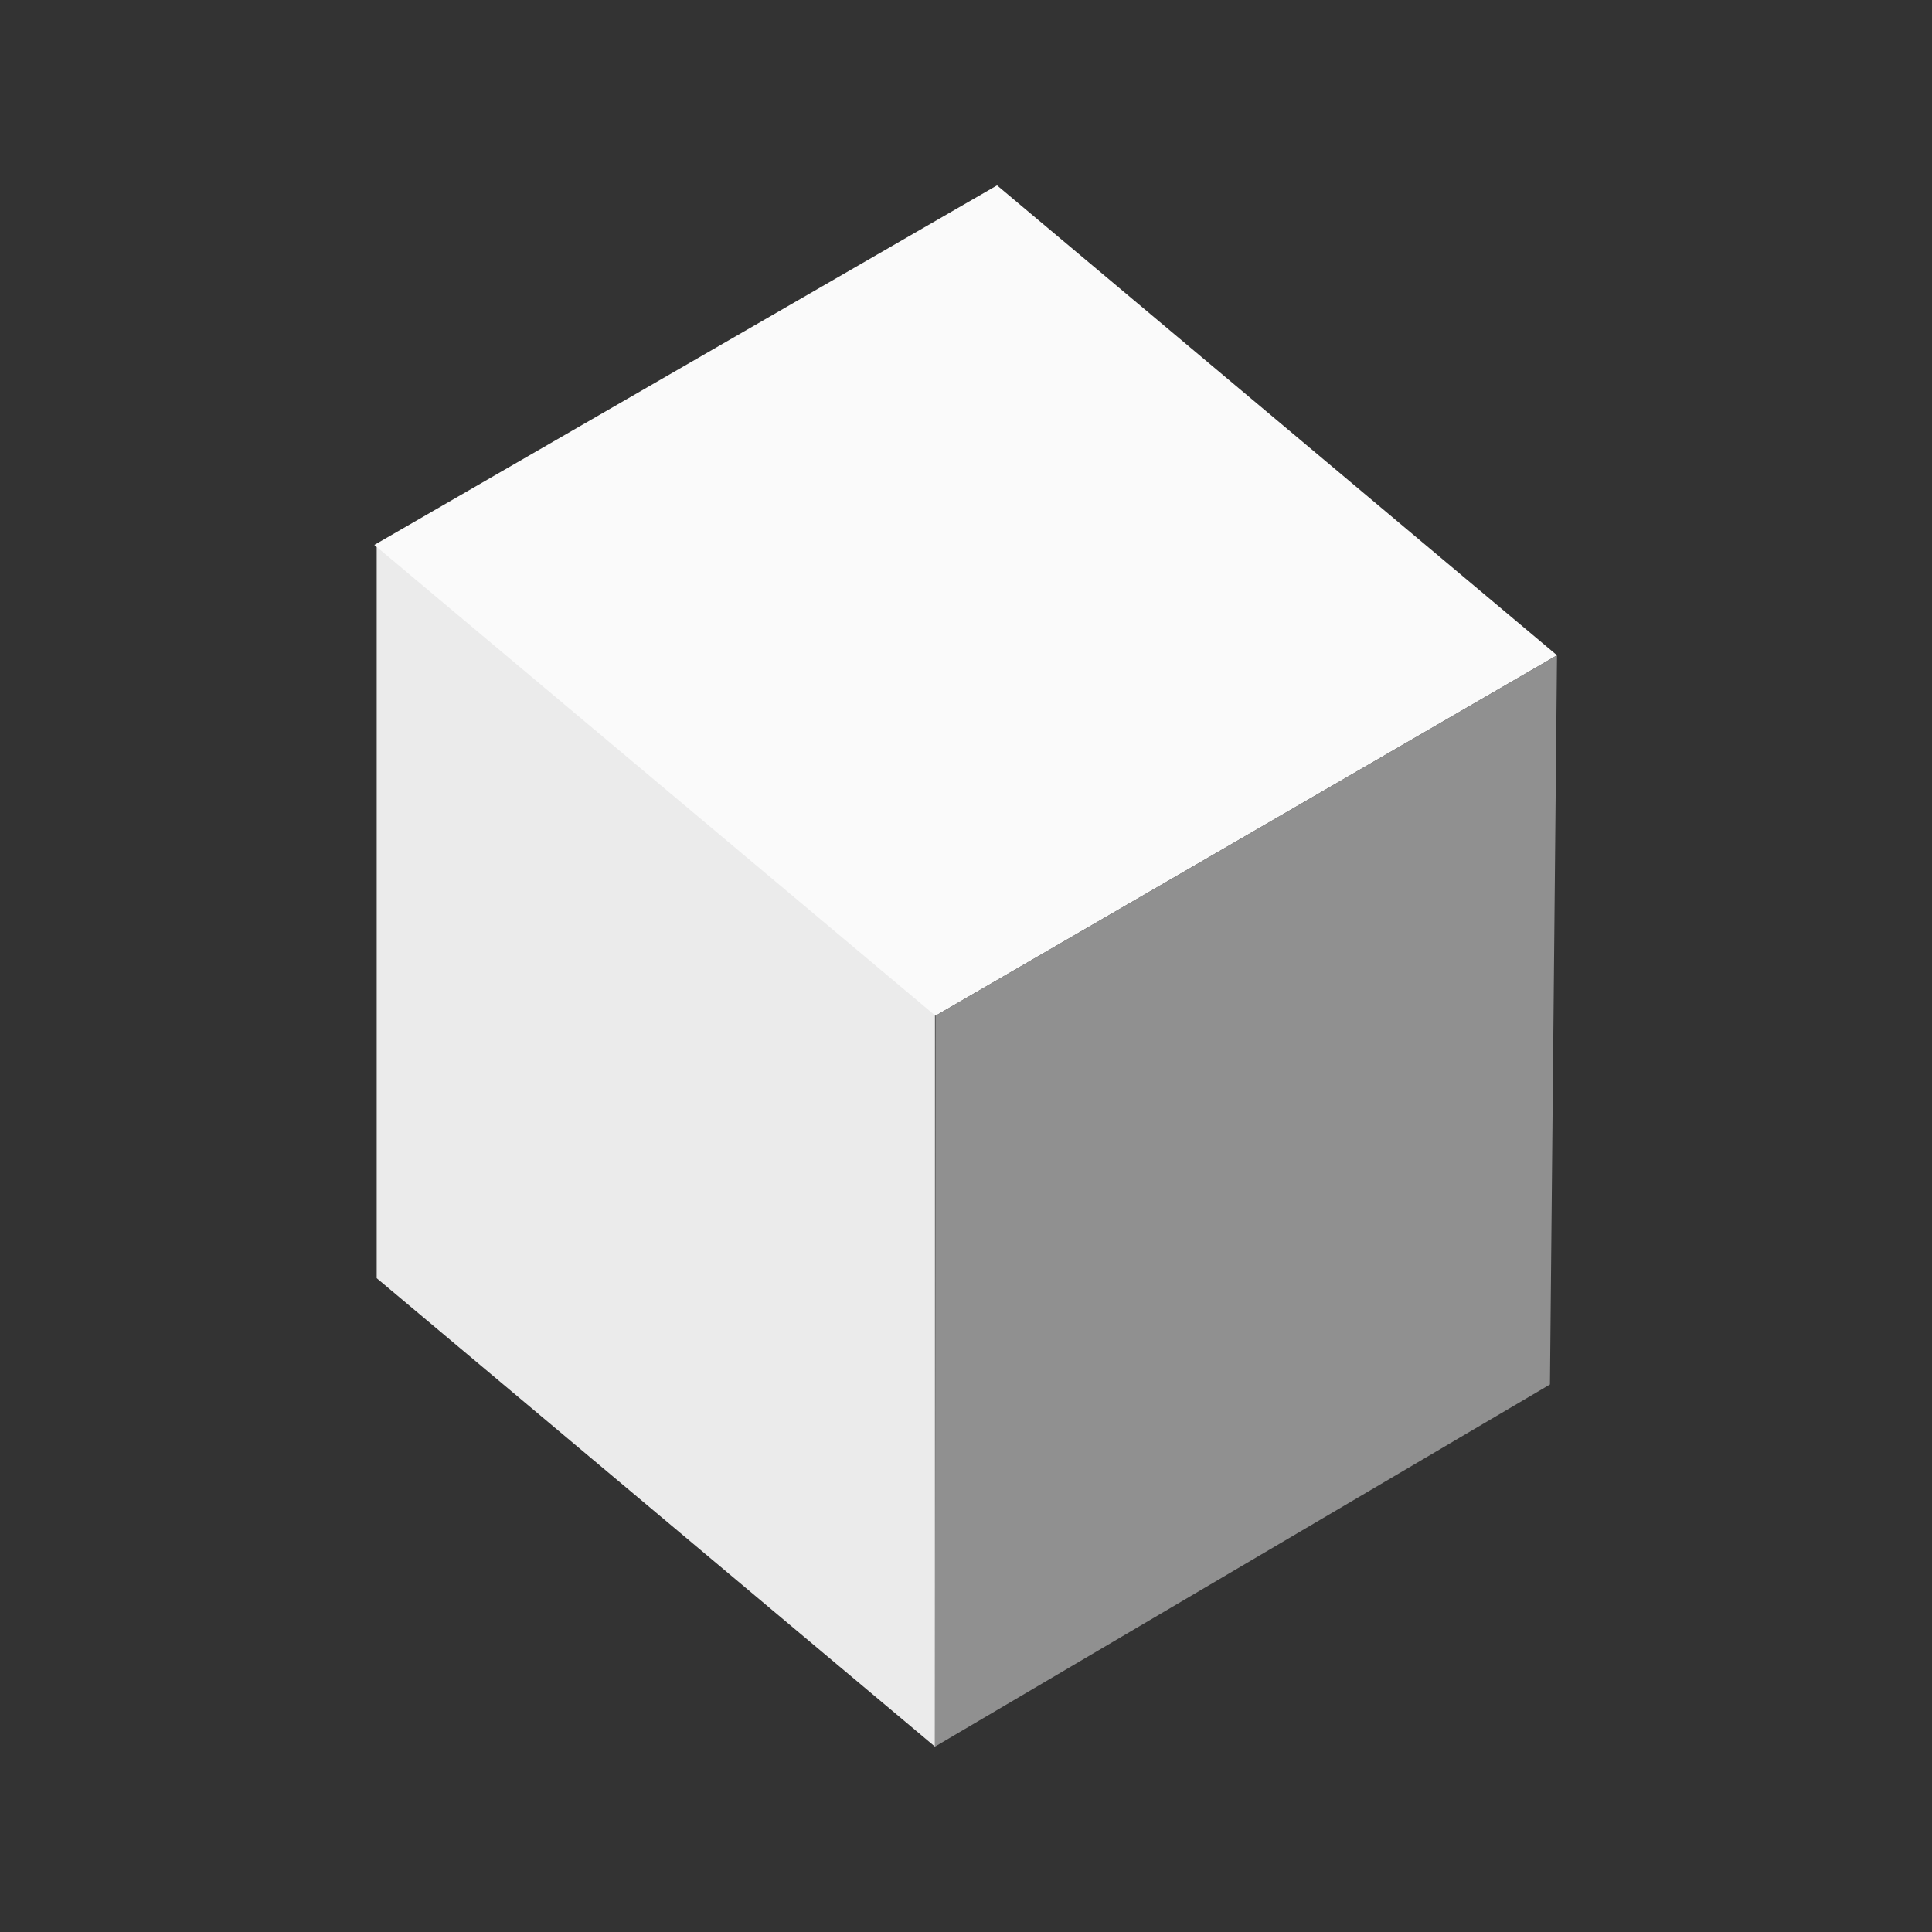 <svg xmlns="http://www.w3.org/2000/svg" xml:space="preserve" fill-rule="evenodd" stroke-linejoin="round" stroke-miterlimit="2" clip-rule="evenodd" viewBox="0 0 64 64">
  <rect x="0" y="0" width="64" height="64" fill="#333333" stroke="none"/>
  <g id="white">
    <path fill="#ebebeb" d="M30.972 33.604v24.255L12.478 42.341V18.086l18.494 15.518Z"/>
    <path fill="#fafafa" d="m33.028 6.141 18.55 15.566-20.589 11.942L12.4 18.051l20.628-11.91Z"/>
  </g>
  <g id="grey">
    <path fill="#909090" d="m51.578 21.707-.234 24.156-20.372 11.996.017-24.21 20.589-11.942Z"/>
  </g>
</svg>
